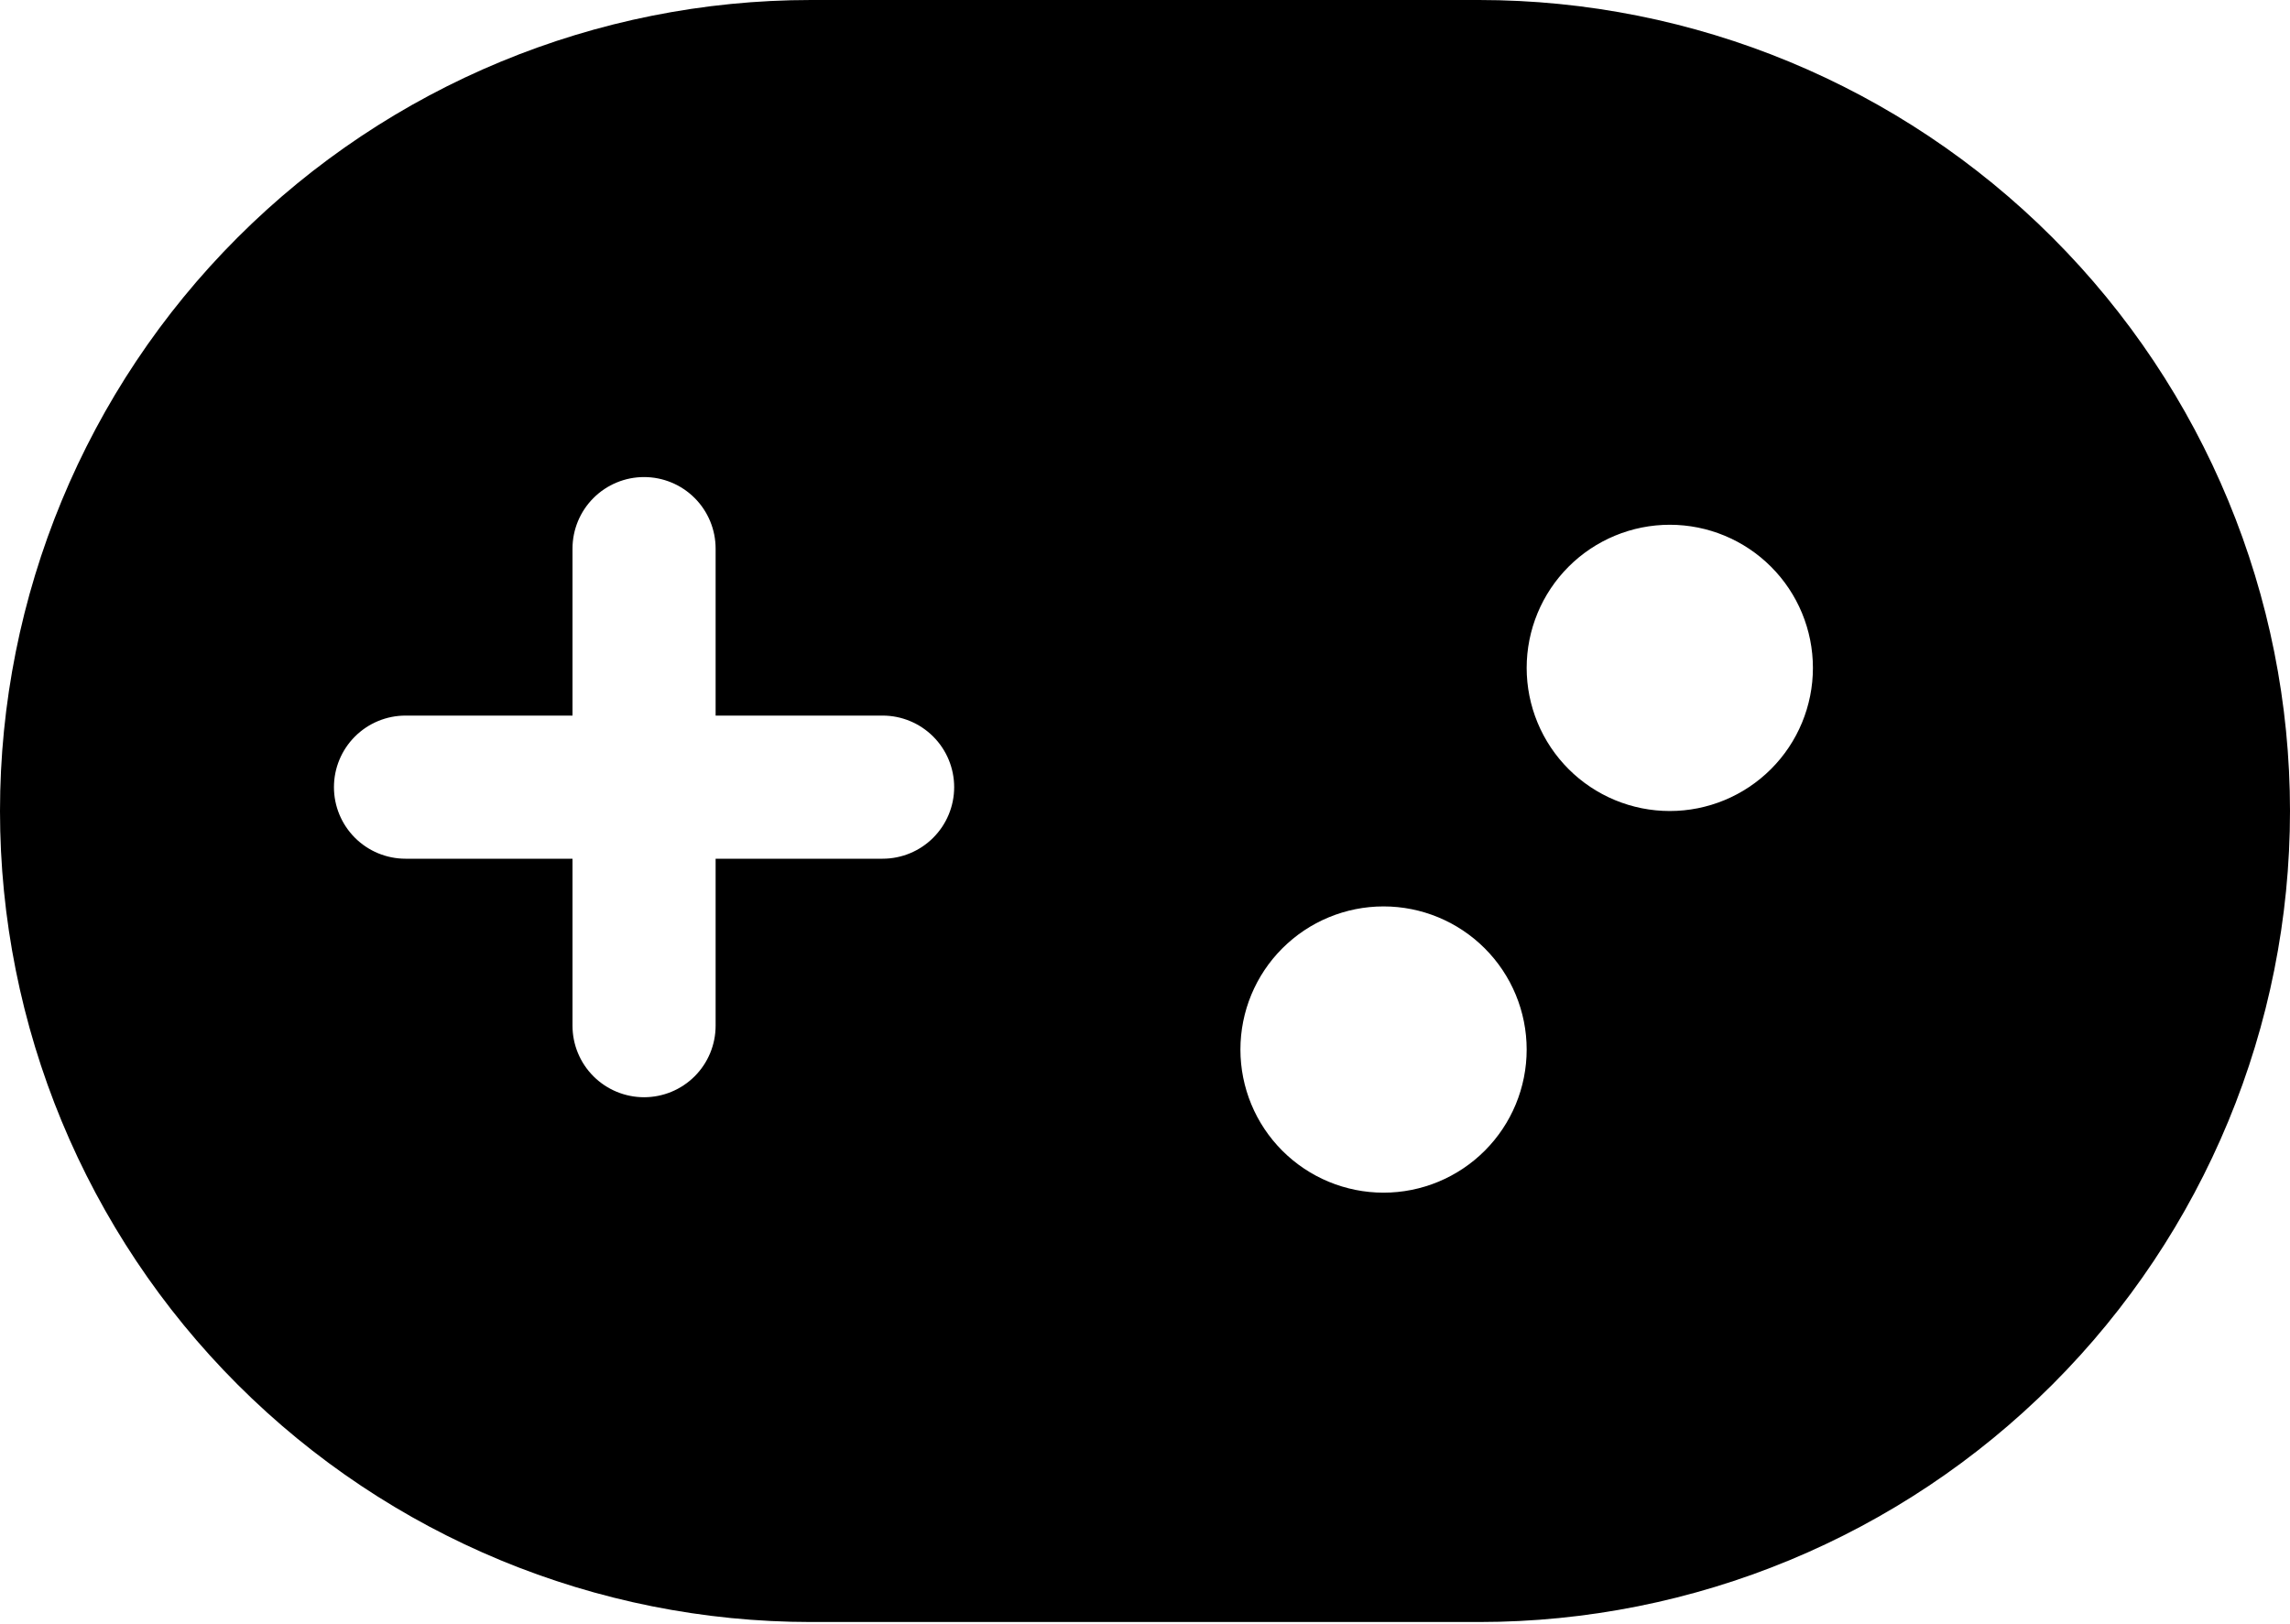<svg width="141" height="100" viewBox="0 0 141 100" fill="none" xmlns="http://www.w3.org/2000/svg">
<path d="M49.938 0C36.693 0 23.991 5.261 14.626 14.626C5.261 23.991 0 36.693 0 49.938C0 63.182 5.261 75.884 14.626 85.249C23.991 94.614 36.693 99.875 49.938 99.875H91.062C104.307 99.875 117.009 94.614 126.374 85.249C135.739 75.884 141 63.182 141 49.938C141 36.693 135.739 23.991 126.374 14.626C117.009 5.261 104.307 0 91.062 0L49.938 0ZM94 64.625C94 66.962 93.072 69.204 91.419 70.856C89.766 72.509 87.525 73.438 85.188 73.438C82.85 73.438 80.609 72.509 78.956 70.856C77.303 69.204 76.375 66.962 76.375 64.625C76.375 62.288 77.303 60.046 78.956 58.394C80.609 56.741 82.85 55.812 85.188 55.812C87.525 55.812 89.766 56.741 91.419 58.394C93.072 60.046 94 62.288 94 64.625ZM102.812 49.938C101.655 49.938 100.509 49.71 99.44 49.267C98.371 48.824 97.399 48.175 96.581 47.356C95.763 46.538 95.114 45.567 94.671 44.497C94.228 43.428 94 42.282 94 41.125C94 39.968 94.228 38.822 94.671 37.753C95.114 36.683 95.763 35.712 96.581 34.894C97.399 34.075 98.371 33.426 99.44 32.983C100.509 32.54 101.655 32.312 102.812 32.312C105.15 32.312 107.391 33.241 109.044 34.894C110.697 36.546 111.625 38.788 111.625 41.125C111.625 43.462 110.697 45.704 109.044 47.356C107.391 49.009 105.15 49.938 102.812 49.938ZM20.562 48.469C20.562 47.3 21.027 46.179 21.853 45.353C22.679 44.527 23.8 44.062 24.969 44.062H35.25V33.781C35.25 32.613 35.714 31.492 36.541 30.666C37.367 29.839 38.488 29.375 39.656 29.375C40.825 29.375 41.946 29.839 42.772 30.666C43.598 31.492 44.062 32.613 44.062 33.781V44.062H54.344C55.512 44.062 56.633 44.527 57.459 45.353C58.286 46.179 58.75 47.3 58.75 48.469C58.75 49.637 58.286 50.758 57.459 51.584C56.633 52.411 55.512 52.875 54.344 52.875H44.062V63.156C44.062 64.325 43.598 65.446 42.772 66.272C41.946 67.098 40.825 67.562 39.656 67.562C38.488 67.562 37.367 67.098 36.541 66.272C35.714 65.446 35.25 64.325 35.25 63.156V52.875H24.969C23.8 52.875 22.679 52.411 21.853 51.584C21.027 50.758 20.562 49.637 20.562 48.469Z" fill="black"/>
</svg>
